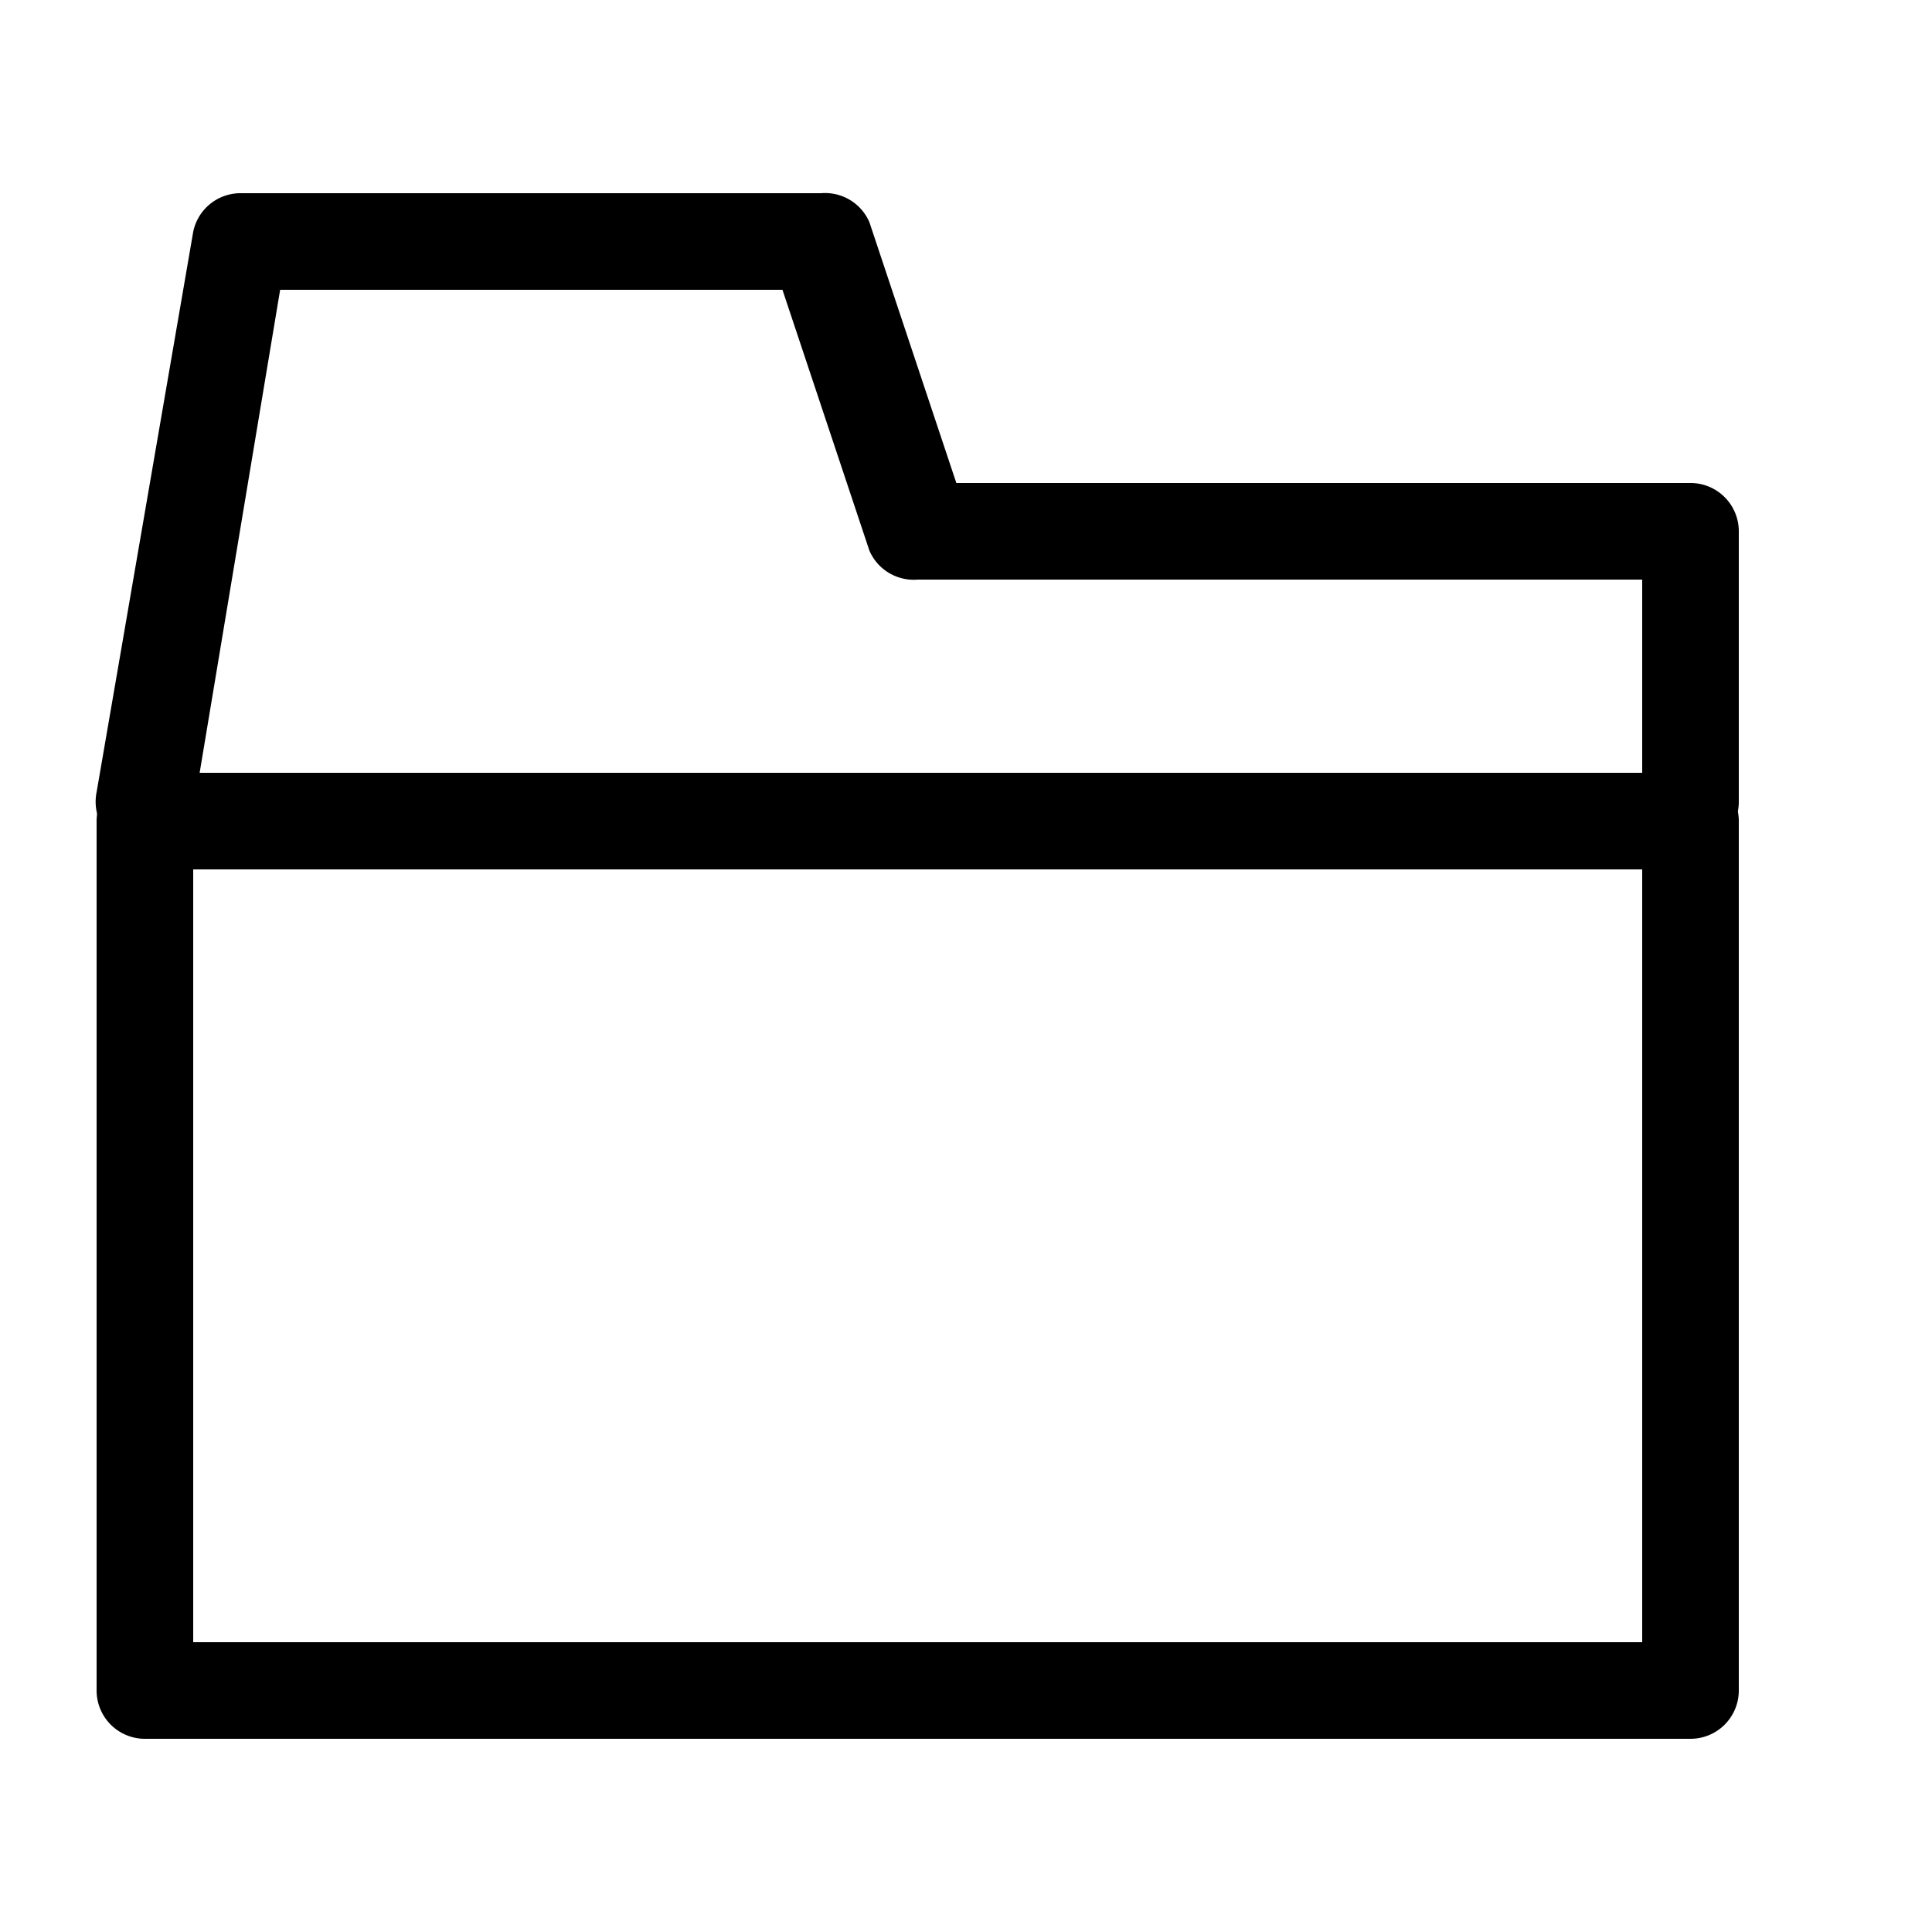 <?xml version="1.0" encoding="UTF-8" standalone="no"?>
<svg
   xmlns:dc="http://purl.org/dc/elements/1.1/"
   xmlns:cc="http://creativecommons.org/ns#"
   xmlns:rdf="http://www.w3.org/1999/02/22-rdf-syntax-ns#"
   xmlns:svg="http://www.w3.org/2000/svg"
   xmlns="http://www.w3.org/2000/svg"
   id="svg4693"
   version="1.1"
   width="20"
   height="20"
   viewBox="0 0 20 20">
  <defs
     id="defs4697" />
  <path
     id="rect4262-9"
     d="M 1.5,8 A 0.5,0.5 0 0 0 1,8.5 v 9 A 0.5,0.5 0 0 0 1.5,18 h 16 A 0.5,0.5 0 0 0 18,17.5 v -9 A 0.5,0.5 0 0 0 17.5,8 Z M 2,9 h 15 v 8 H 2 Z" />
  <path
     id="path4264-7"
     d="M 2.5,2 A 0.5,0.5 0 0 0 2,2.4 L 1,8.2 a 0.5,0.5 0 1 0 1,0.2 L 2.9,3 H 8.1 L 9,5.7 A 0.5,0.5 0 0 0 9.5,6 H 17 l 0,2.3 a 0.5,0.5 0 1 0 1,0 L 18,5.5 A 0.5,0.5 0 0 0 17.5,5 H 9.9 L 9,2.3 A 0.5,0.5 0 0 0 8.5,2 Z" />
</svg>
